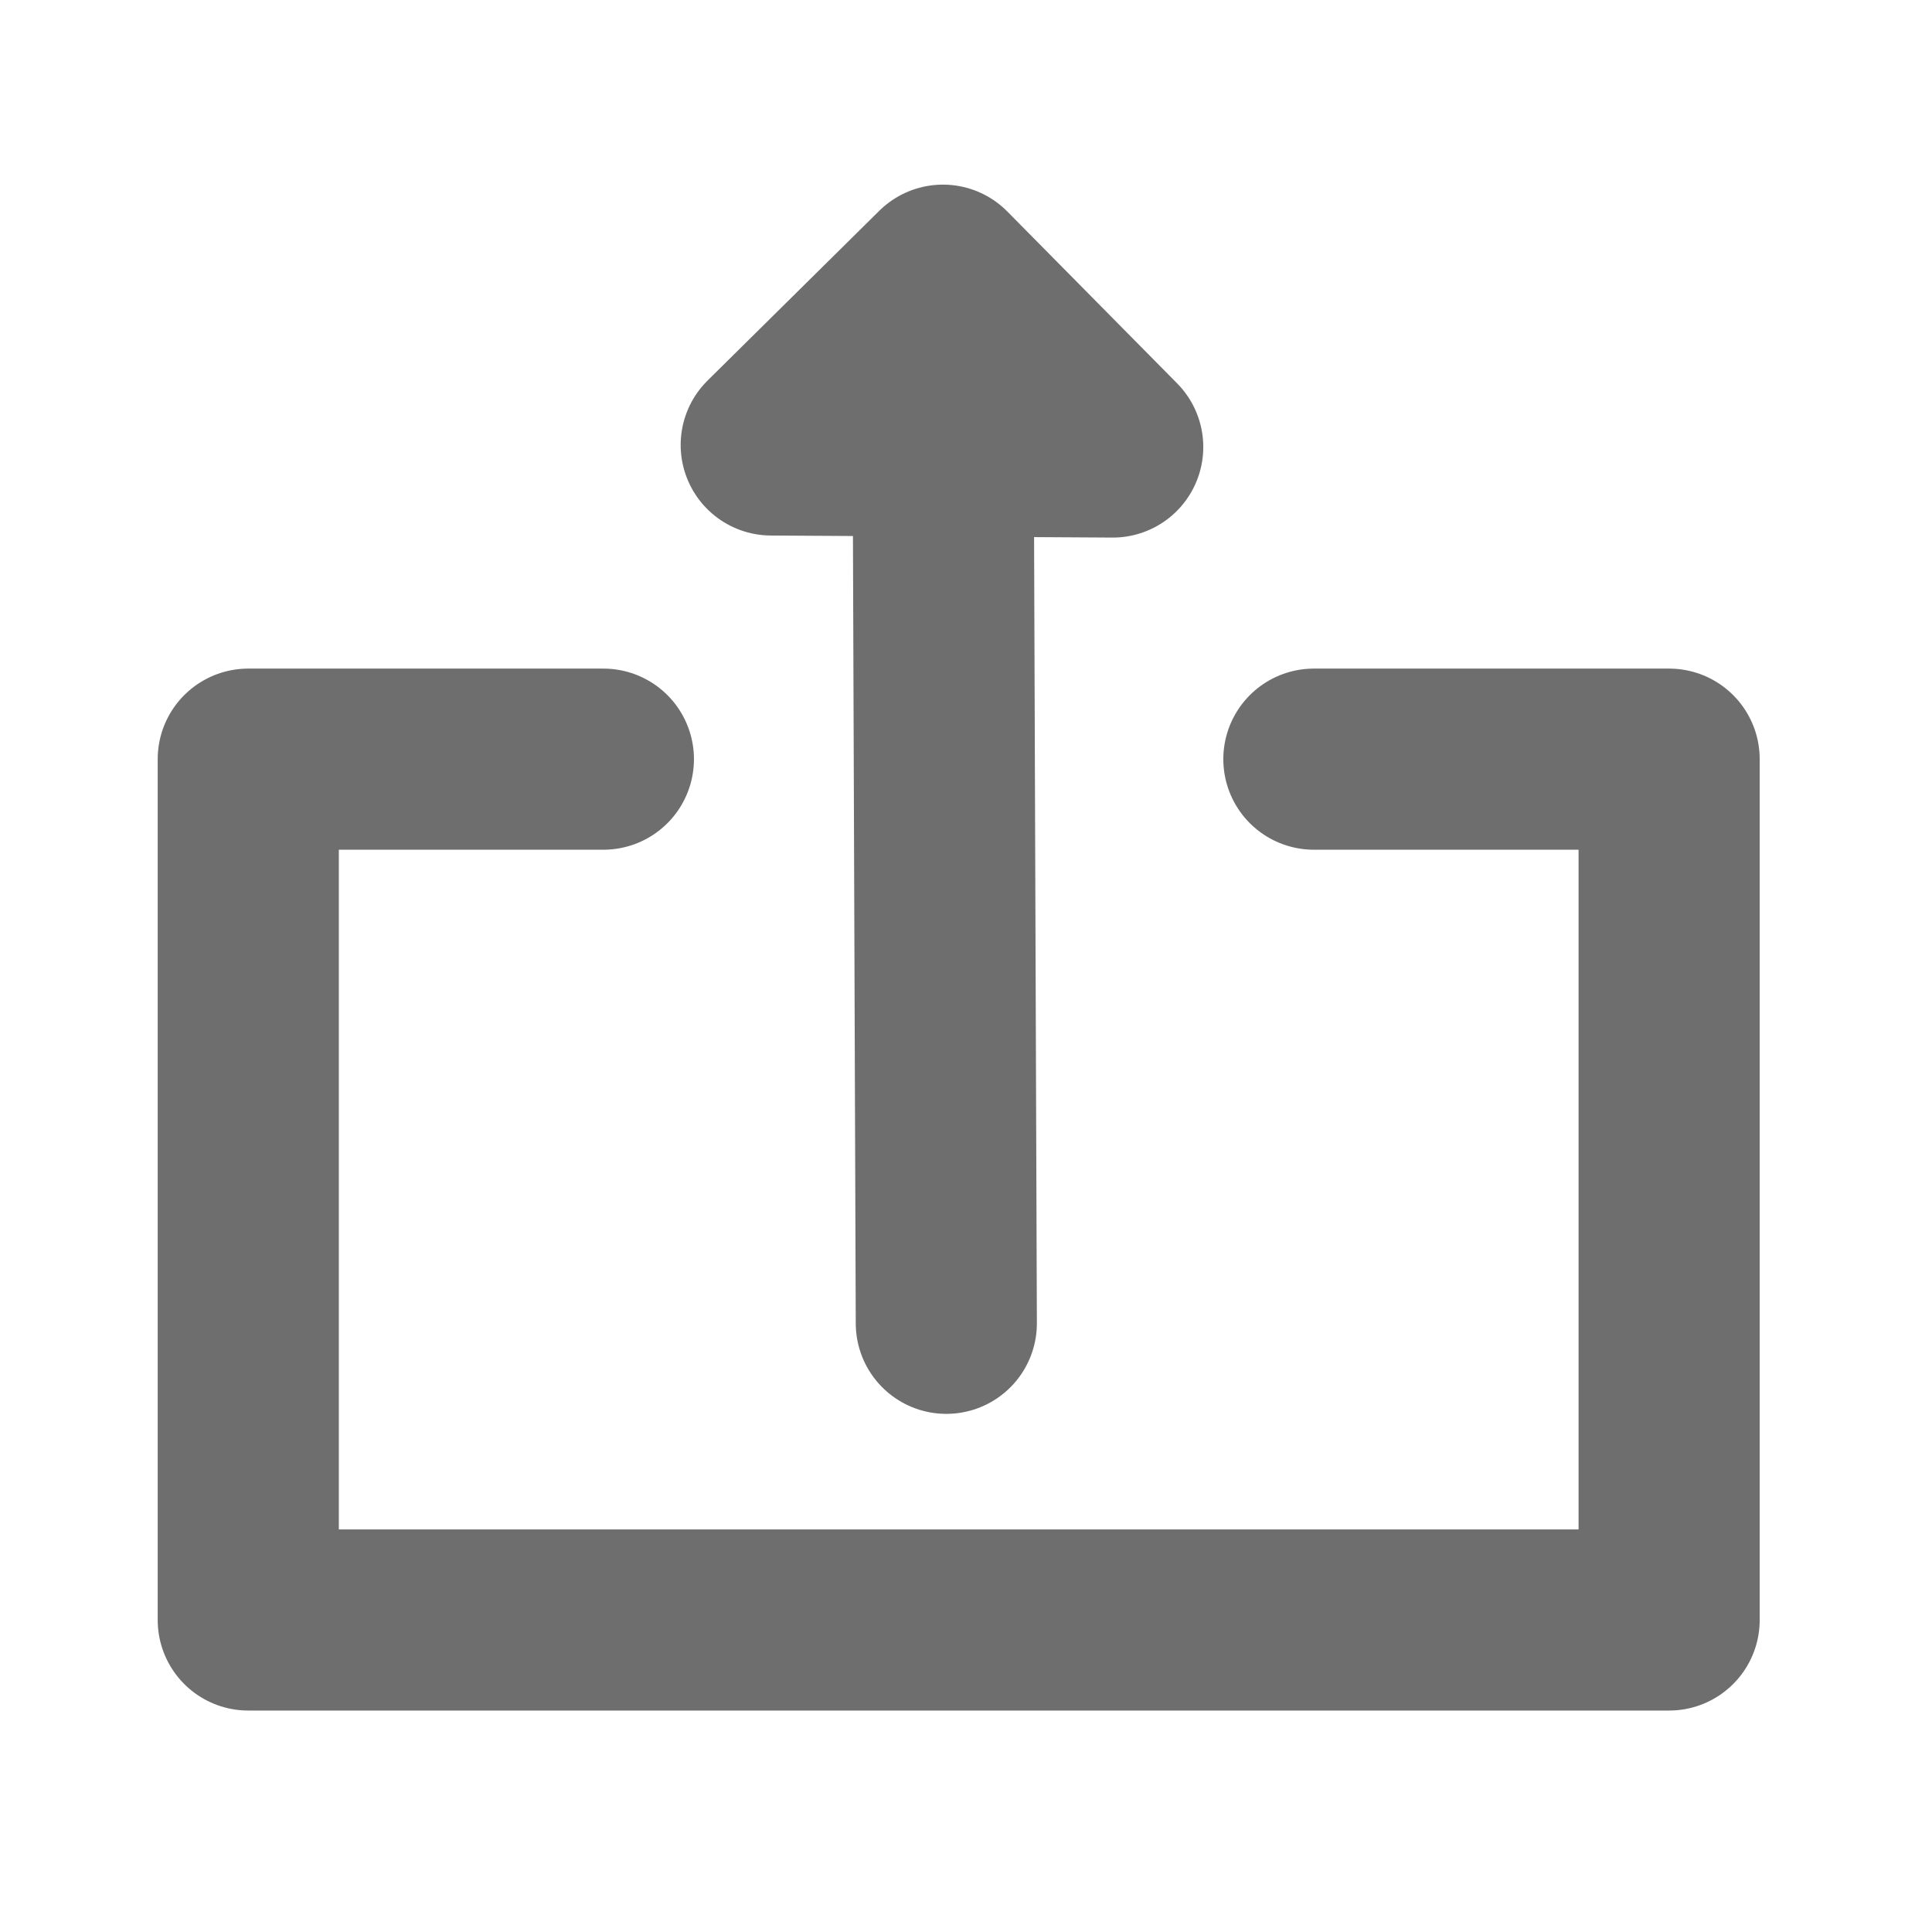 <?xml version="1.0" encoding="UTF-8" standalone="no"?>
<!DOCTYPE svg PUBLIC "-//W3C//DTD SVG 1.1//EN" "http://www.w3.org/Graphics/SVG/1.1/DTD/svg11.dtd">
<!-- Created with Vectornator (http://vectornator.io/) -->
<svg height="100%" stroke-miterlimit="10" style="fill-rule:nonzero;clip-rule:evenodd;stroke-linecap:round;stroke-linejoin:round;" version="1.1" viewBox="0 0 16 16" width="100%" xml:space="preserve" xmlns="http://www.w3.org/2000/svg" xmlns:vectornator="http://vectornator.io" xmlns:xlink="http://www.w3.org/1999/xlink">
<defs/>
<g id="Untitled" vectornator:layerName="Untitled">
<path d="M10.881 6.287L13.823 6.287L13.823 13.416L7.939 13.416L2.056 13.416L2.056 6.287L4.997 6.287" fill="none" opacity="1" stroke="#6e6e6e" stroke-linecap="butt" stroke-linejoin="miter" stroke-width="1.5"/>
<path d="M7.837 10.959L7.808 2.824" fill="none" opacity="1" stroke="#6e6e6e" stroke-linecap="butt" stroke-linejoin="miter" stroke-width="1.5"/>
<path d="M9.215 3.702L6.387 3.685L7.809 2.279L9.215 3.702Z" fill="#6e6e6e" fill-rule="nonzero" opacity="1" stroke="#6e6e6e" stroke-linecap="butt" stroke-linejoin="miter" stroke-width="1.5"/>
</g>
</svg>
